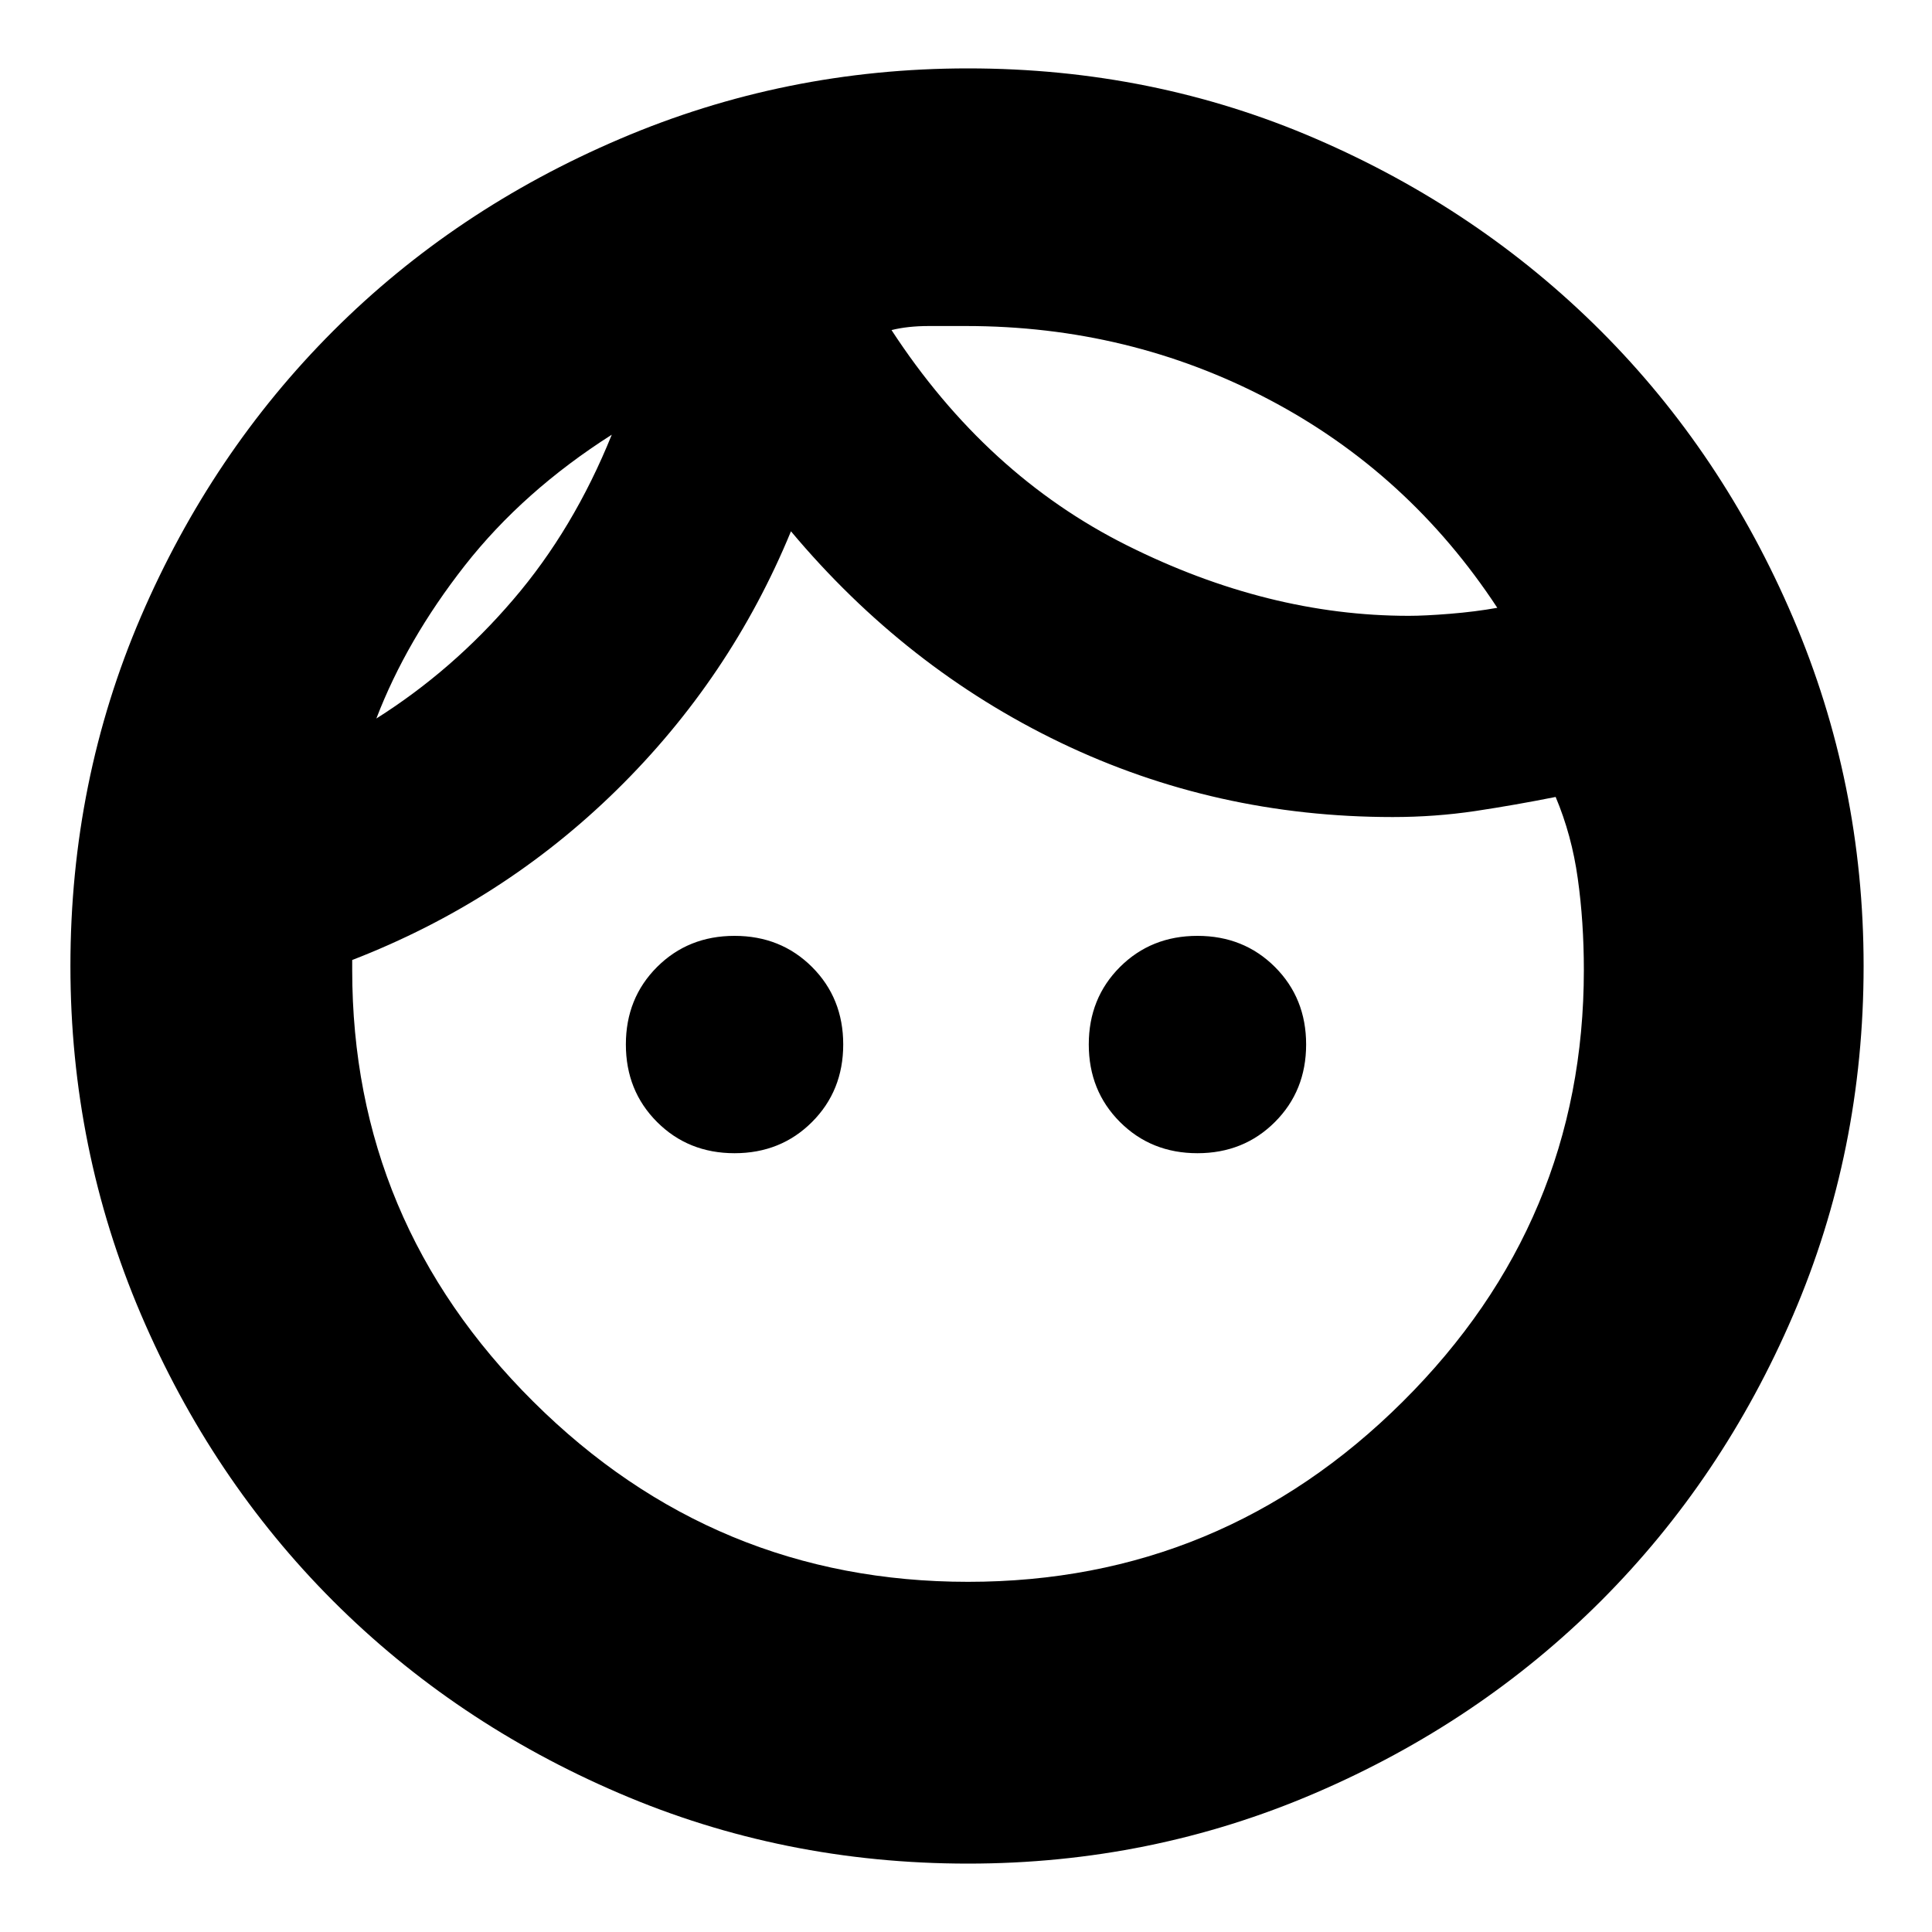 <svg xmlns="http://www.w3.org/2000/svg" height="20" width="20"><path d="M7.604 11.938q-.479 0-.802-.323-.323-.323-.323-.803 0-.479.323-.802.323-.322.802-.322.479 0 .802.322.323.323.323.802 0 .48-.323.803-.323.323-.802.323Zm4.792 0q-.479 0-.802-.323-.323-.323-.323-.803 0-.479.323-.802.323-.322.802-.322.479 0 .802.322.323.323.323.802 0 .48-.323.803-.323.323-.802.323Zm-2.375 4.437q2.625 0 4.5-1.865 1.875-1.864 1.875-4.468 0-.5-.063-.948-.062-.448-.229-.844-.416.083-.833.146-.417.062-.854.062-1.834 0-3.438-.77Q9.375 6.917 8.188 5.5q-.626 1.521-1.803 2.677-1.177 1.156-2.739 1.761v.104q0 2.604 1.875 4.468 1.875 1.865 4.5 1.865Zm0 2.917q-1.917 0-3.615-.73-1.698-.729-2.958-1.989-1.26-1.261-1.99-2.969Q.729 11.896.729 10q0-1.917.729-3.615.73-1.697 1.99-2.958 1.26-1.26 2.969-1.989 1.708-.73 3.604-.73 1.917 0 3.604.73 1.687.729 2.948 1.989 1.26 1.261 1.989 2.969.73 1.708.73 3.604 0 1.917-.73 3.615-.729 1.697-1.989 2.958-1.261 1.26-2.958 1.989-1.698.73-3.594.73ZM9.229 3.417q.979 1.5 2.438 2.229 1.458.729 2.916.729.167 0 .427-.021.261-.021.49-.062-.917-1.396-2.365-2.157-1.447-.76-3.135-.76h-.385q-.219 0-.386.042ZM3.896 7.438q.792-.5 1.416-1.23.626-.729 1.021-1.708-.916.583-1.521 1.354-.604.771-.916 1.584Zm5.333-4.021ZM6.333 4.5Z"/></svg>